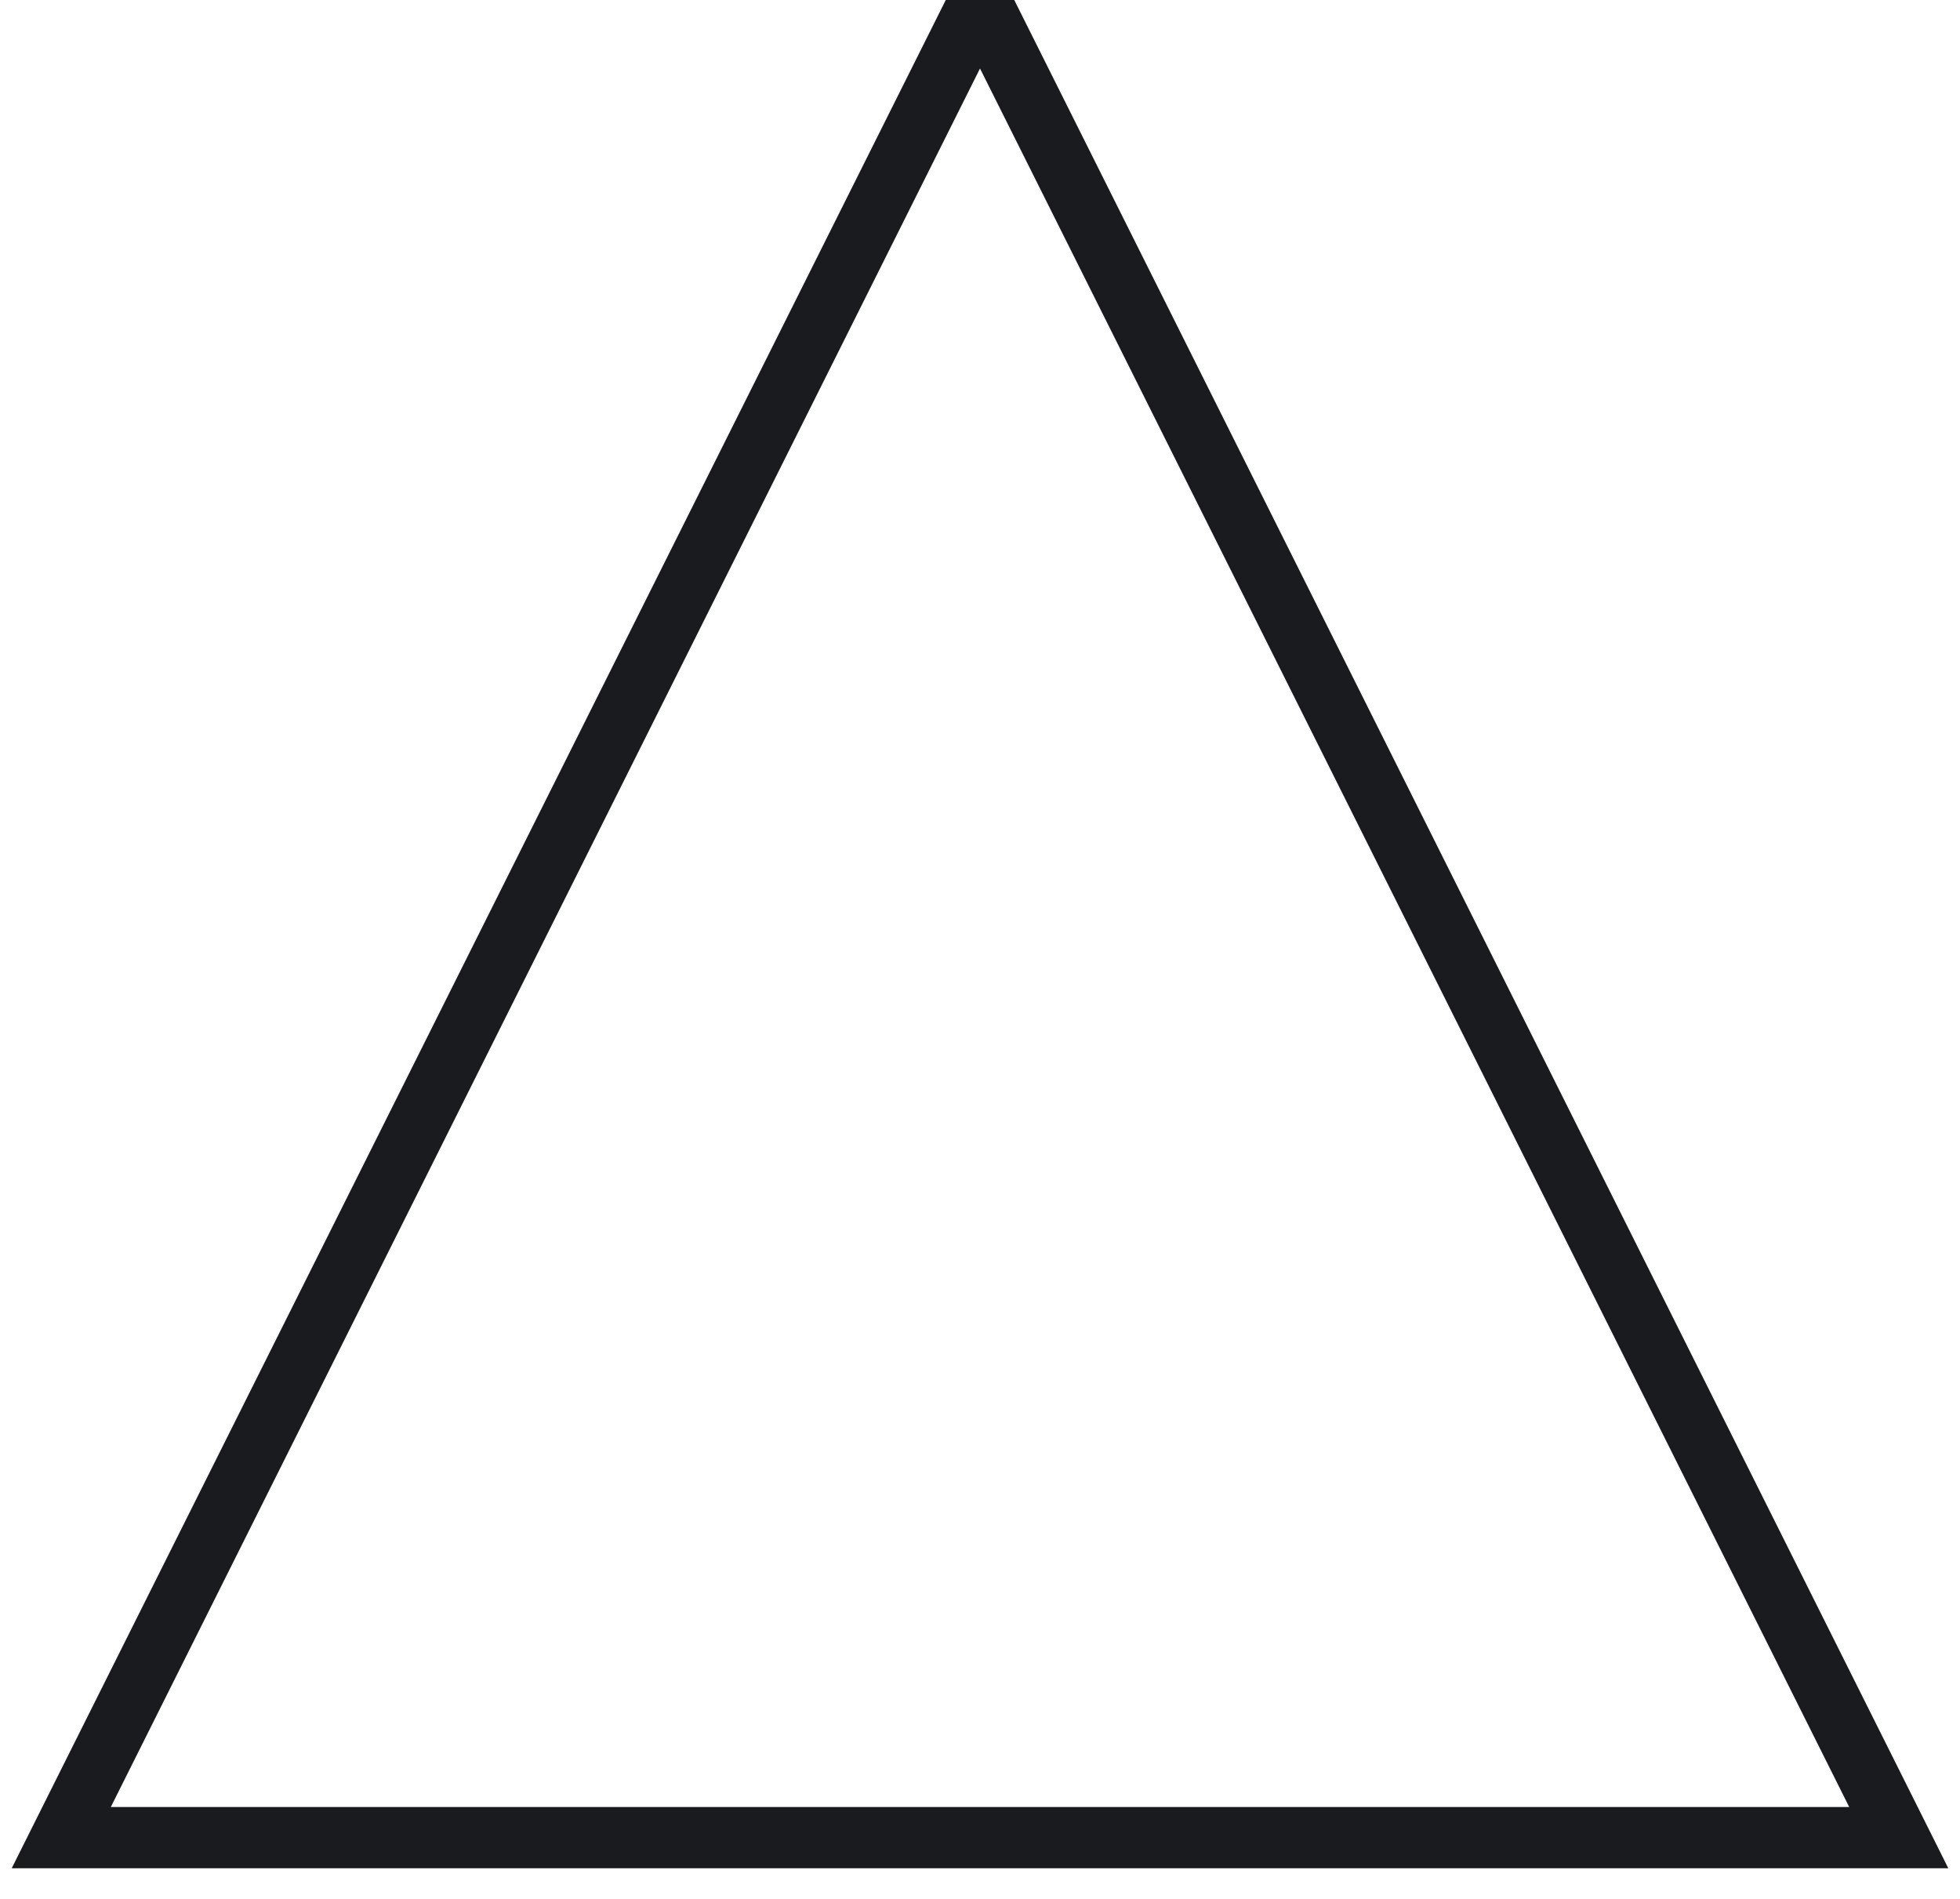 <?xml version="1.0" encoding="UTF-8" standalone="no"?>
<svg width="32px" height="31px" viewBox="0 0 32 31" version="1.1" xmlns="http://www.w3.org/2000/svg" xmlns:xlink="http://www.w3.org/1999/xlink">
    <!-- Generator: sketchtool 39.1 (31720) - http://www.bohemiancoding.com/sketch -->
    <title>85FAAA1C-BE37-43C8-A91E-73AA3D029CED</title>
    <desc>Created with sketchtool.</desc>
    <defs></defs>
    <g id="Blocks" stroke="none" stroke-width="1" fill="none" fill-rule="evenodd">
        <g id="Content-5" transform="translate(-169, -569)" stroke="#1A1B1E">
            <polygon id="Triangle" points="185 569 200 599 170 599"></polygon>
        </g>
    </g>
</svg>